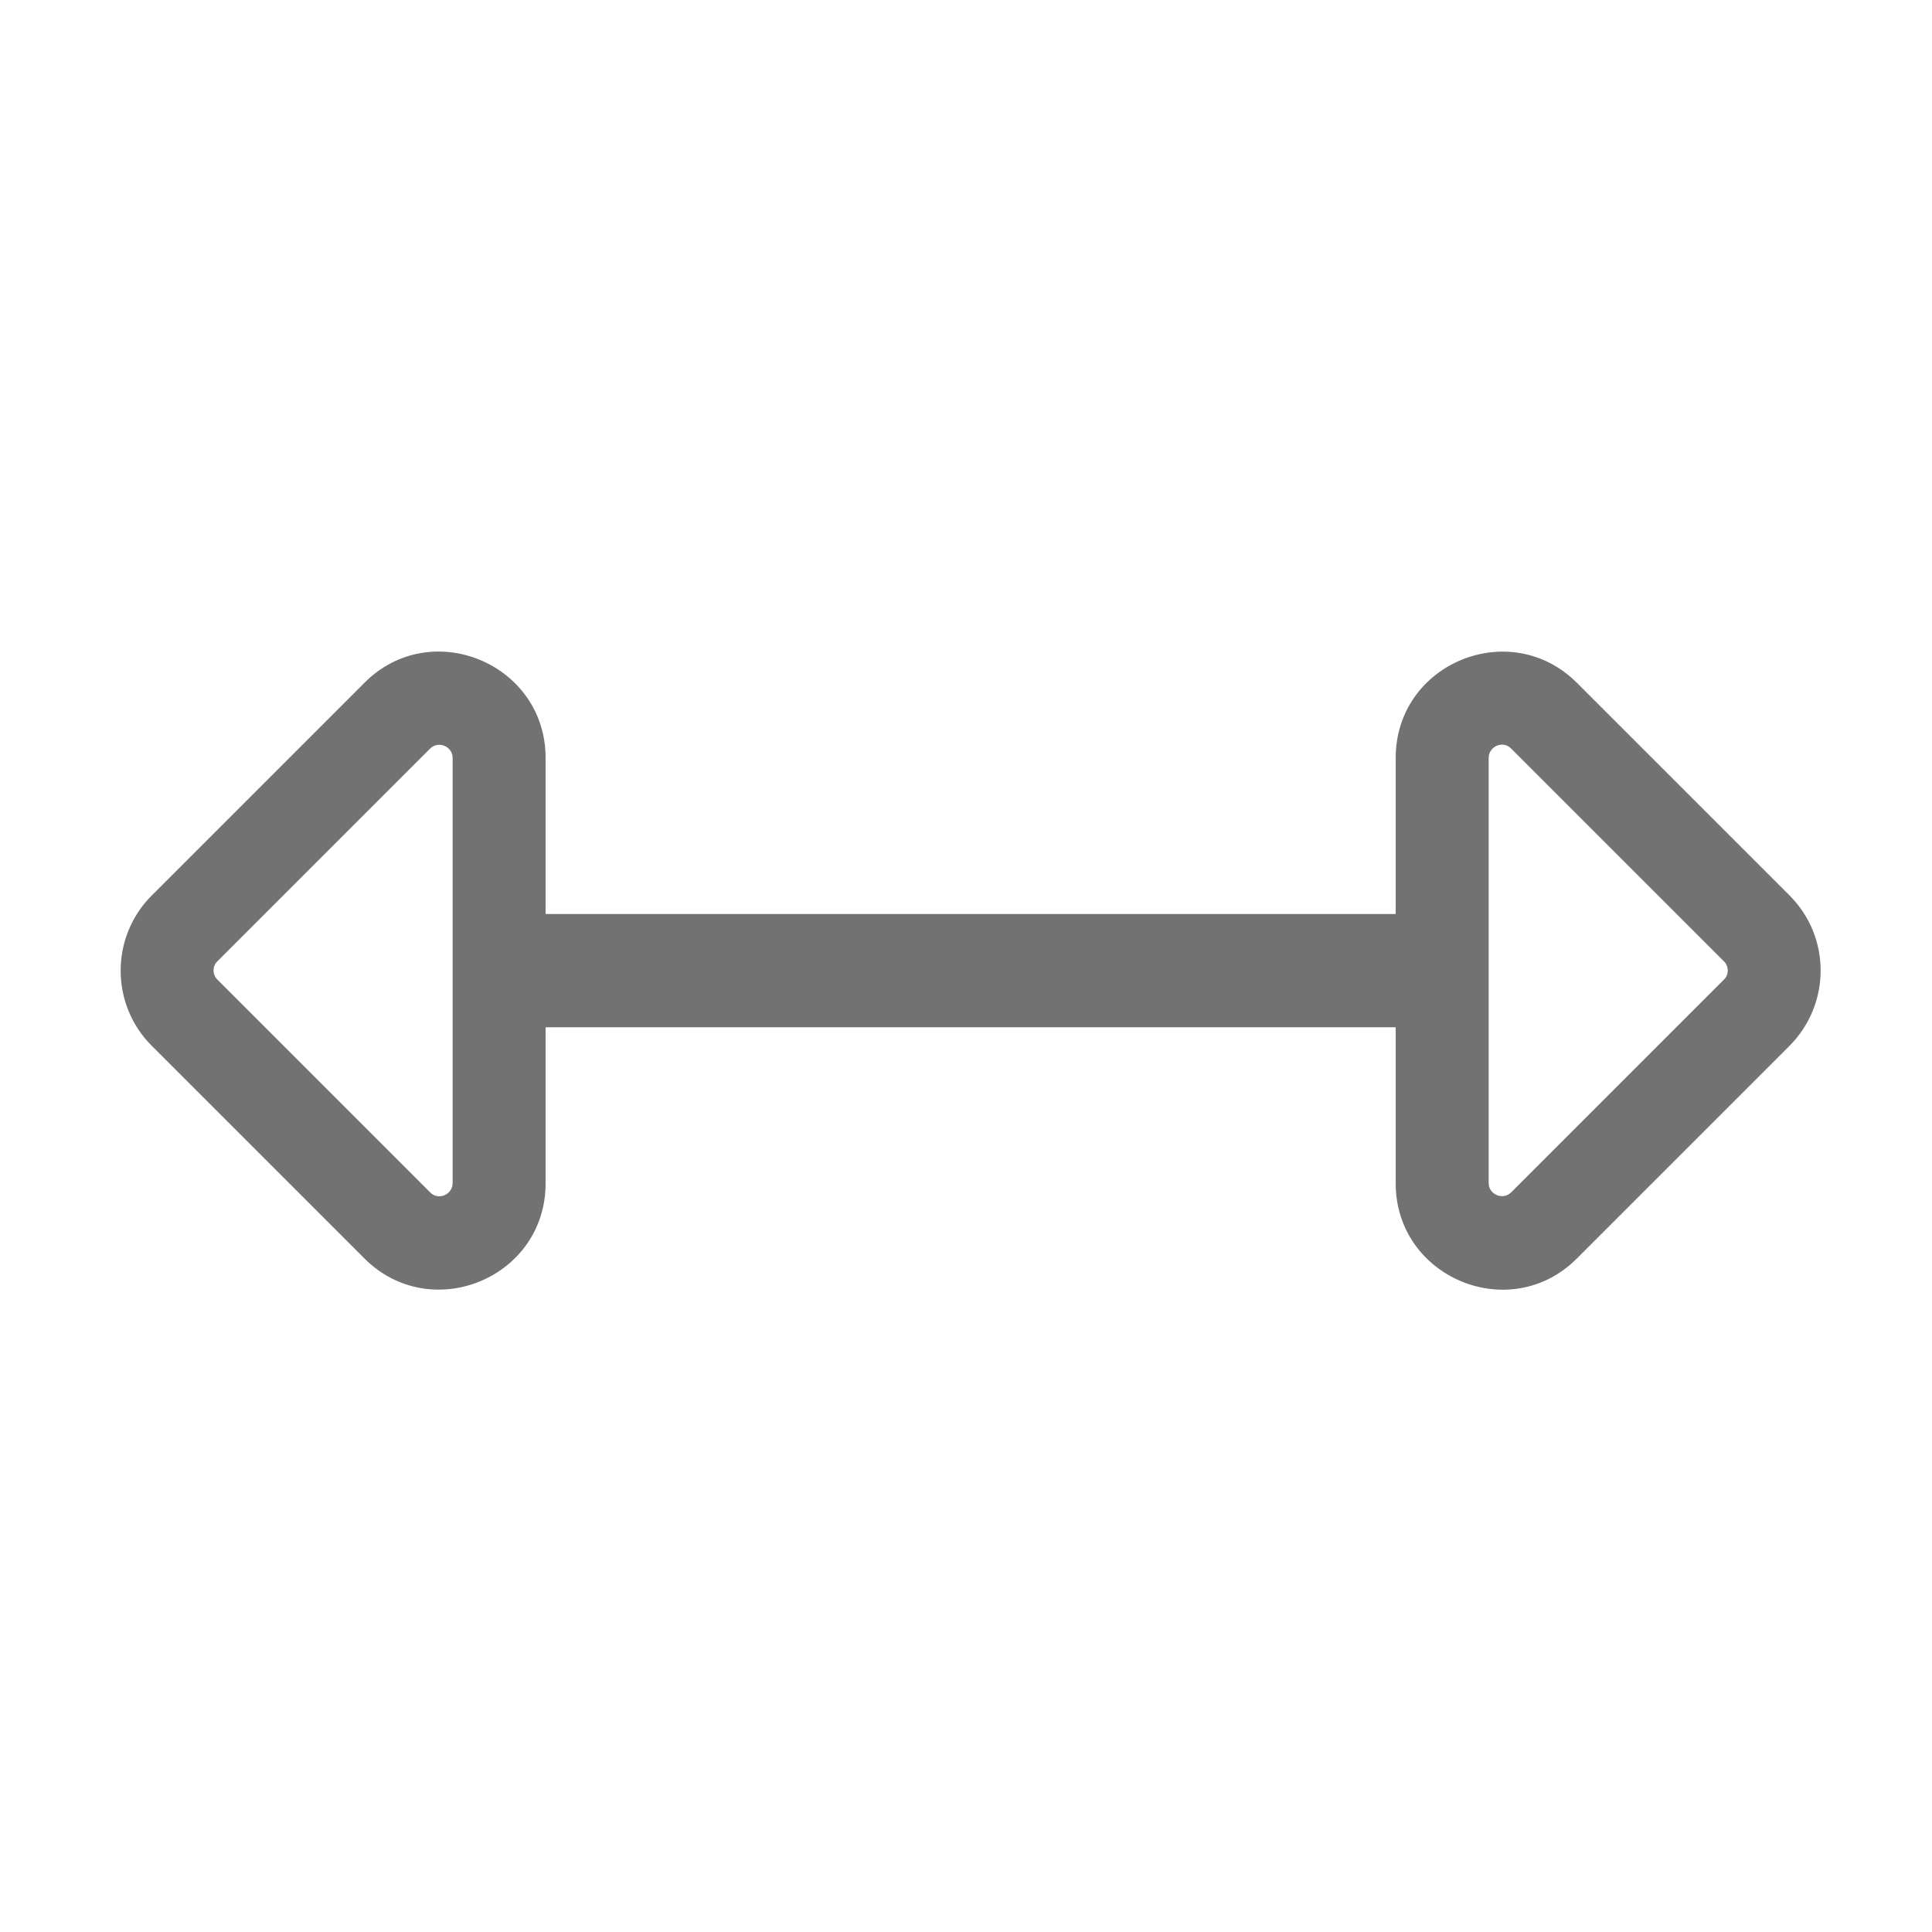﻿<?xml version='1.0' encoding='UTF-8'?>
<svg viewBox="-1.997 -1.994 32 31.997" xmlns="http://www.w3.org/2000/svg">
  <g transform="matrix(0.055, 0, 0, 0.055, 0, 0)">
    <path d="M502.6, 233.4L438.6, 169.4C418.5, 149.3 384, 163.5 384, 192L384, 239L128, 239L128, 192C128, 163.6 93.5, 149.2 73.4, 169.4L9.4, 233.4C-3.1, 245.9 -3.1, 266.2 9.4, 278.7L73.4, 342.7C93.5, 362.8 128, 348.6 128, 320.1L128, 273.1L384, 273.1L384, 320.1C384, 348.5 418.5, 362.9 438.6, 342.7L502.6, 278.7C515.1, 266.1 515.1, 245.9 502.6, 233.4zM100, 320C100, 323.5 95.7, 325.4 93.2, 322.8L29.2, 258.8C27.6, 257.2 27.6, 254.7 29.2, 253.2L93.2, 189.2C95.7, 186.7 100, 188.5 100, 192zM482.8, 258.8L418.8, 322.8C416.3, 325.3 412, 323.5 412, 320L412, 192C412, 188.5 416.3, 186.6 418.8, 189.2L482.8, 253.2C484.4, 254.7 484.4, 257.3 482.8, 258.8z" fill="#727272" fill-opacity="1" class="Black" />
  </g>
</svg>